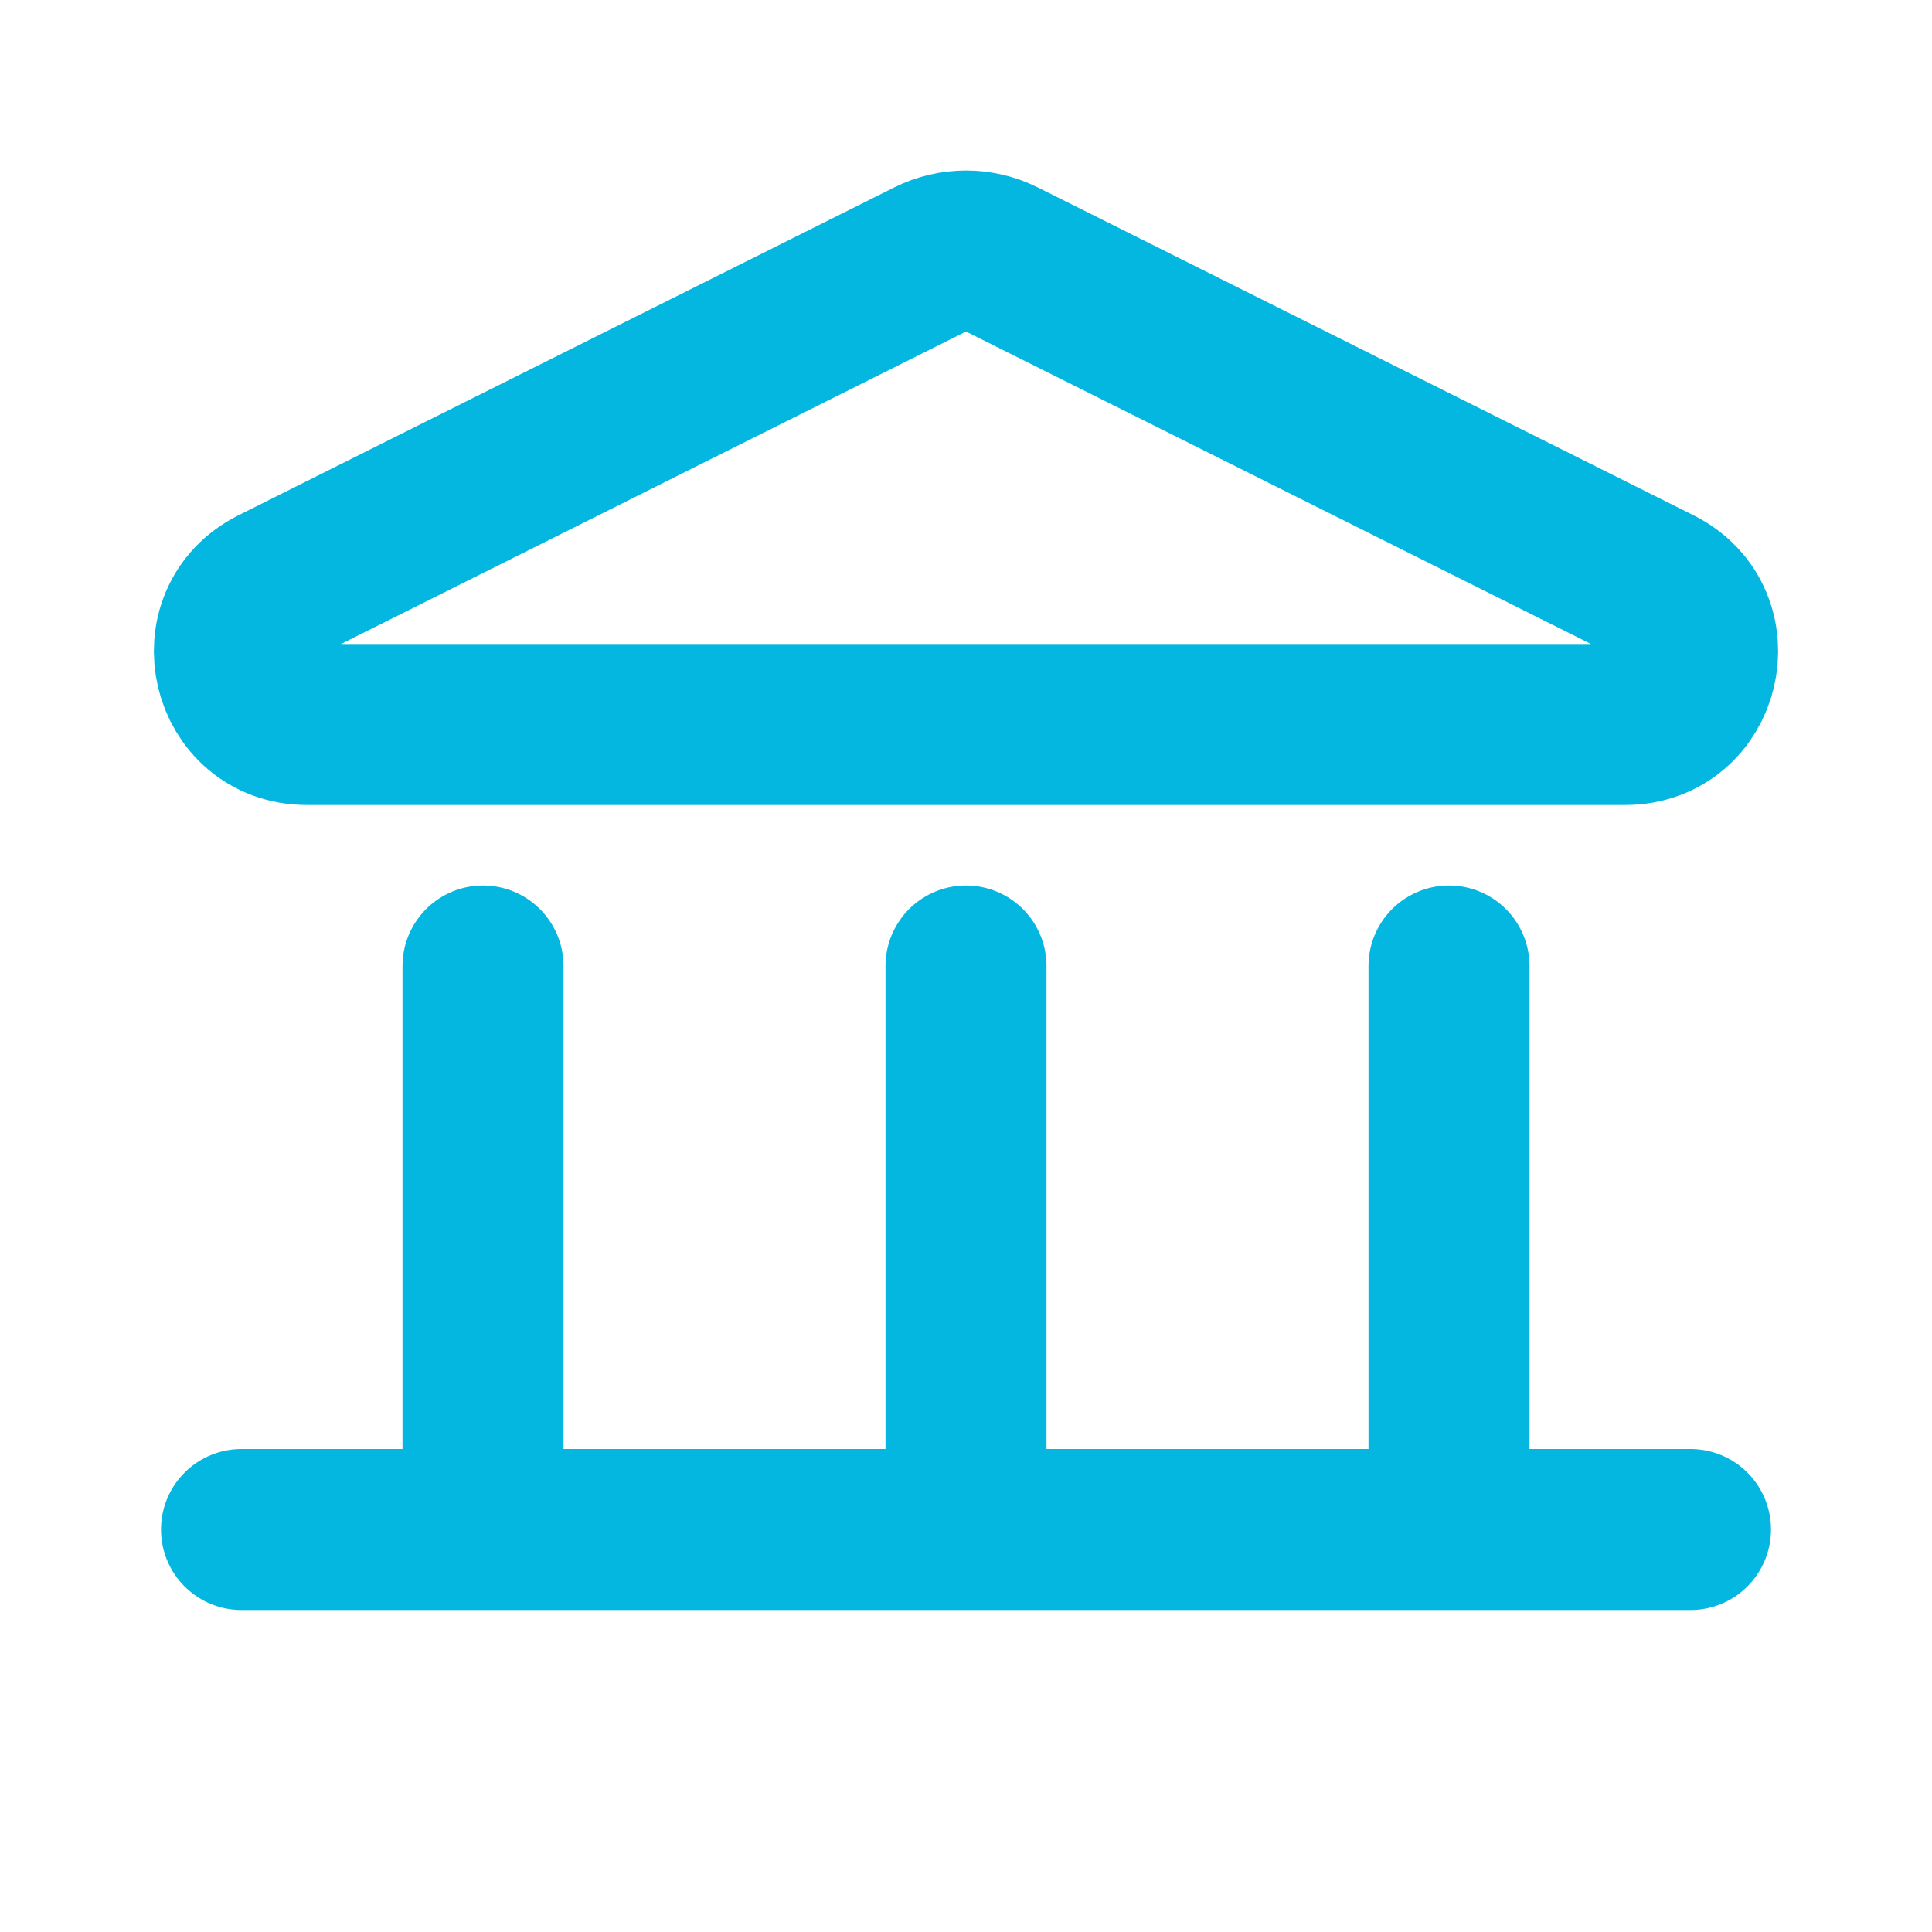 <svg width="24" height="24" viewBox="0 0 24 24" fill="none" xmlns="http://www.w3.org/2000/svg">
<path d="M3 19H21M12 12V19M18 12V19M6 12V19M12.447 3.224L20.59 7.295C21.439 7.72 21.137 9 20.188 9H3.812C2.863 9 2.561 7.72 3.41 7.295L11.553 3.224C11.834 3.083 12.166 3.083 12.447 3.224Z" stroke="#04B7E0" stroke-width="2" stroke-linecap="round" stroke-linejoin="round"/>
</svg>

